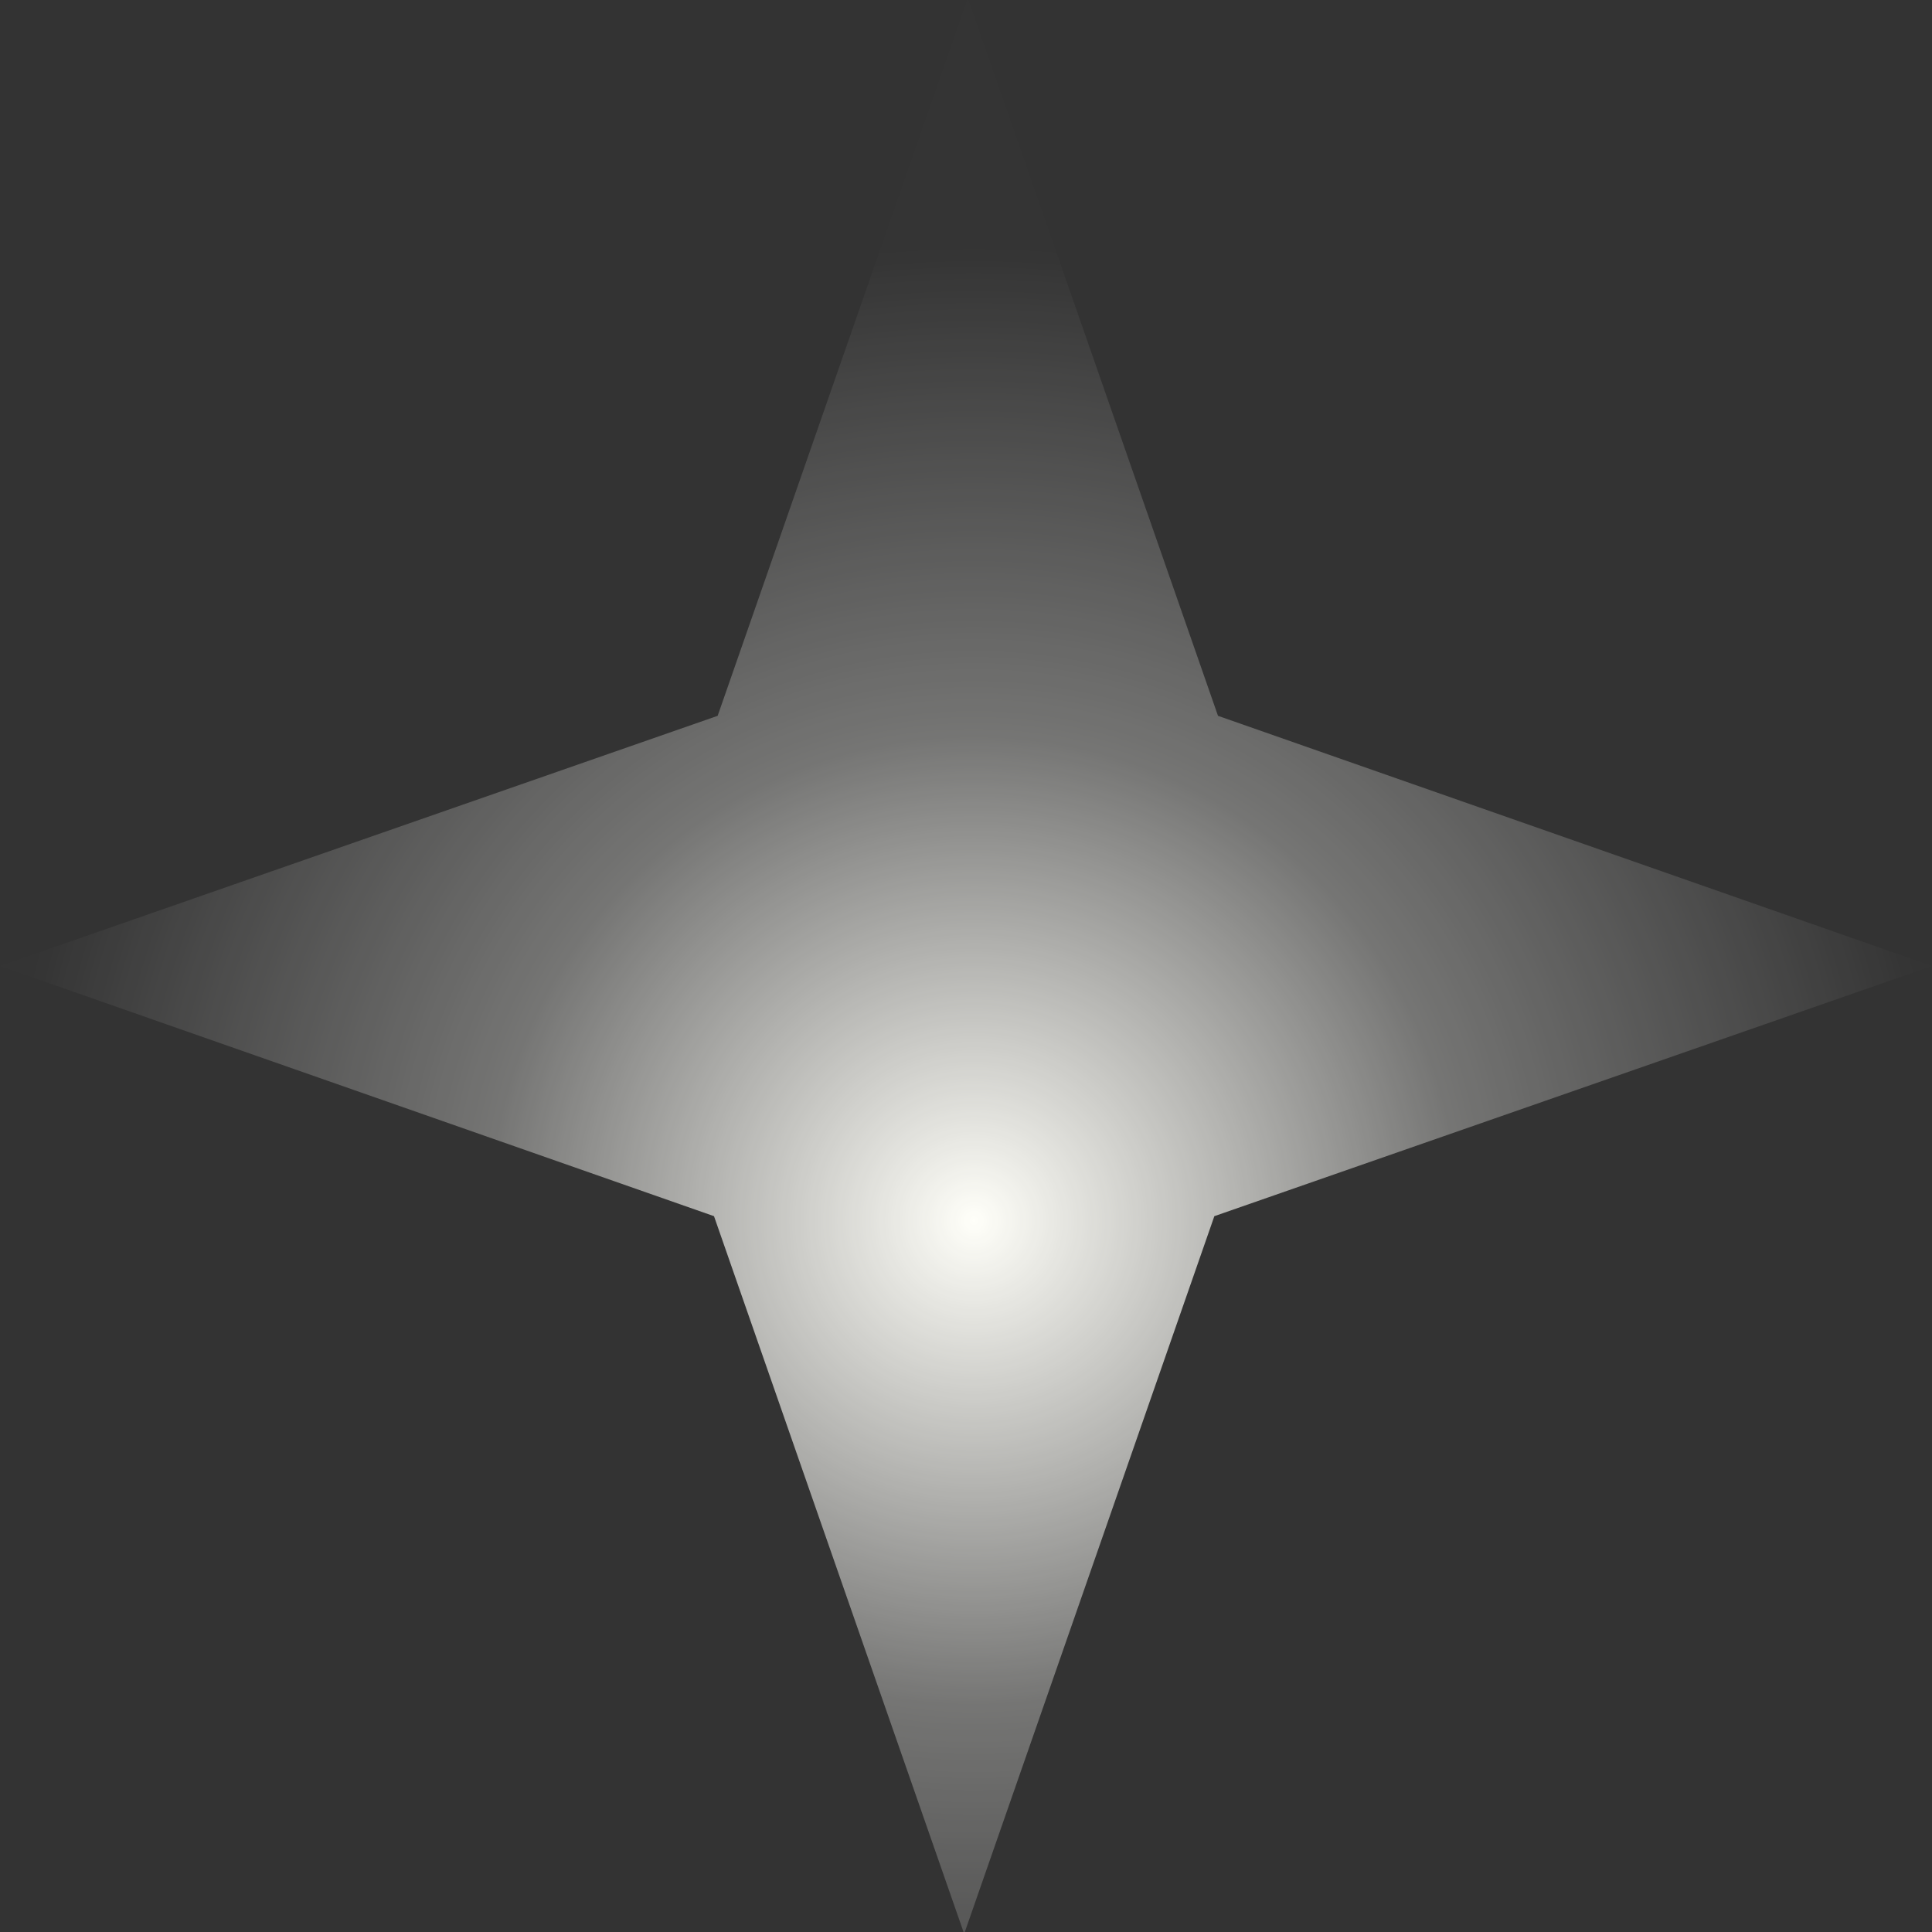 <?xml version="1.0" encoding="UTF-8" standalone="no"?>
<!-- Created with Inkscape (http://www.inkscape.org/) -->

<svg
   xmlns:dc="http://purl.org/dc/elements/1.1/"
   xmlns:cc="http://creativecommons.org/ns#"
   xmlns:rdf="http://www.w3.org/1999/02/22-rdf-syntax-ns#"
   xmlns:svg="http://www.w3.org/2000/svg"
   xmlns="http://www.w3.org/2000/svg"
   xmlns:xlink="http://www.w3.org/1999/xlink"
   xmlns:sodipodi="http://sodipodi.sourceforge.net/DTD/sodipodi-0.dtd"
   xmlns:inkscape="http://www.inkscape.org/namespaces/inkscape"
   width="4"
   height="4"
   viewBox="0 0 1.058 1.058"
   version="1.1"
   id="svg8"
   inkscape:version="0.92.4 (5da689c313, 2019-01-14)"
   sodipodi:docname="Star4x4.svg"
   inkscape:export-filename="C:\Users\ASUS\Documents\starring codes\Godot Projects\HexagonEngine\Sprites\Star4x4.png"
   inkscape:export-xdpi="96"
   inkscape:export-ydpi="96">
  <rect x="0" y="0" width="1.058" height="1.058" fill="#333333" stroke="none"/>
  <defs
     id="defs2">
    <linearGradient
       inkscape:collect="always"
       id="linearGradient4763">
      <stop
         style="stop-color:#fffff9;stop-opacity:1"
         offset="0"
         id="stop4759" />
      <stop
         id="stop4758"
         offset="0.5"
         style="stop-color:#fffffb;stop-opacity:0.323" />
      <stop
         style="stop-color:#fffffd;stop-opacity:0.005"
         offset="1"
         id="stop4761" />
    </linearGradient>
    <radialGradient
       inkscape:collect="always"
       xlink:href="#linearGradient4763"
       id="radialGradient4765"
       cx="8.467"
       cy="288.533"
       fx="8.467"
       fy="288.533"
       r="8.202"
       gradientUnits="userSpaceOnUse"
       gradientTransform="matrix(0.065,0,0,0.065,-0.017,277.856)" />
  </defs>
  <sodipodi:namedview
     id="base"
     pagecolor="#ffffff"
     bordercolor="#666666"
     borderopacity="1.0"
     inkscape:pageopacity="0.0"
     inkscape:pageshadow="2"
     inkscape:zoom="179.2"
     inkscape:cx="1.5474459"
     inkscape:cy="2.2017286"
     inkscape:document-units="px"
     inkscape:current-layer="layer1"
     showgrid="true"
     units="px"
     inkscape:window-width="1920"
     inkscape:window-height="1051"
     inkscape:window-x="-9"
     inkscape:window-y="-9"
     inkscape:window-maximized="1"
     inkscape:pagecheckerboard="true">
    <inkscape:grid
       type="xygrid"
       id="grid4747"
       empspacing="4" />
  </sodipodi:namedview>
  <g
     inkscape:label="Layer 1"
     inkscape:groupmode="layer"
     id="layer1"
     transform="translate(0,-295.942)">
    <path
       sodipodi:type="star"
       style="opacity:1;fill:url(#radialGradient4765);fill-opacity:1;fill-rule:nonzero;stroke:none;stroke-width:0.016;stroke-linecap:round;stroke-linejoin:round;stroke-miterlimit:4;stroke-dasharray:none;stroke-dashoffset:25;stroke-opacity:1"
       id="path4749"
       sodipodi:sides="4"
       sodipodi:cx="0.5291757"
       sodipodi:cy="296.47083"
       sodipodi:r1="0.52915764"
       sodipodi:r2="0.19312011"
       sodipodi:arg1="0"
       sodipodi:arg2="0.78539627"
       inkscape:flatsided="false"
       inkscape:rounded="0"
       inkscape:randomized="0"
       d="m 1.058,296.471 -0.393,0.137 -0.137,0.393 -0.137,-0.393 L 1.8060207e-5,296.471 0.393,296.334 l 0.137,-0.393 0.137,0.393 z" />
  </g>
</svg>
